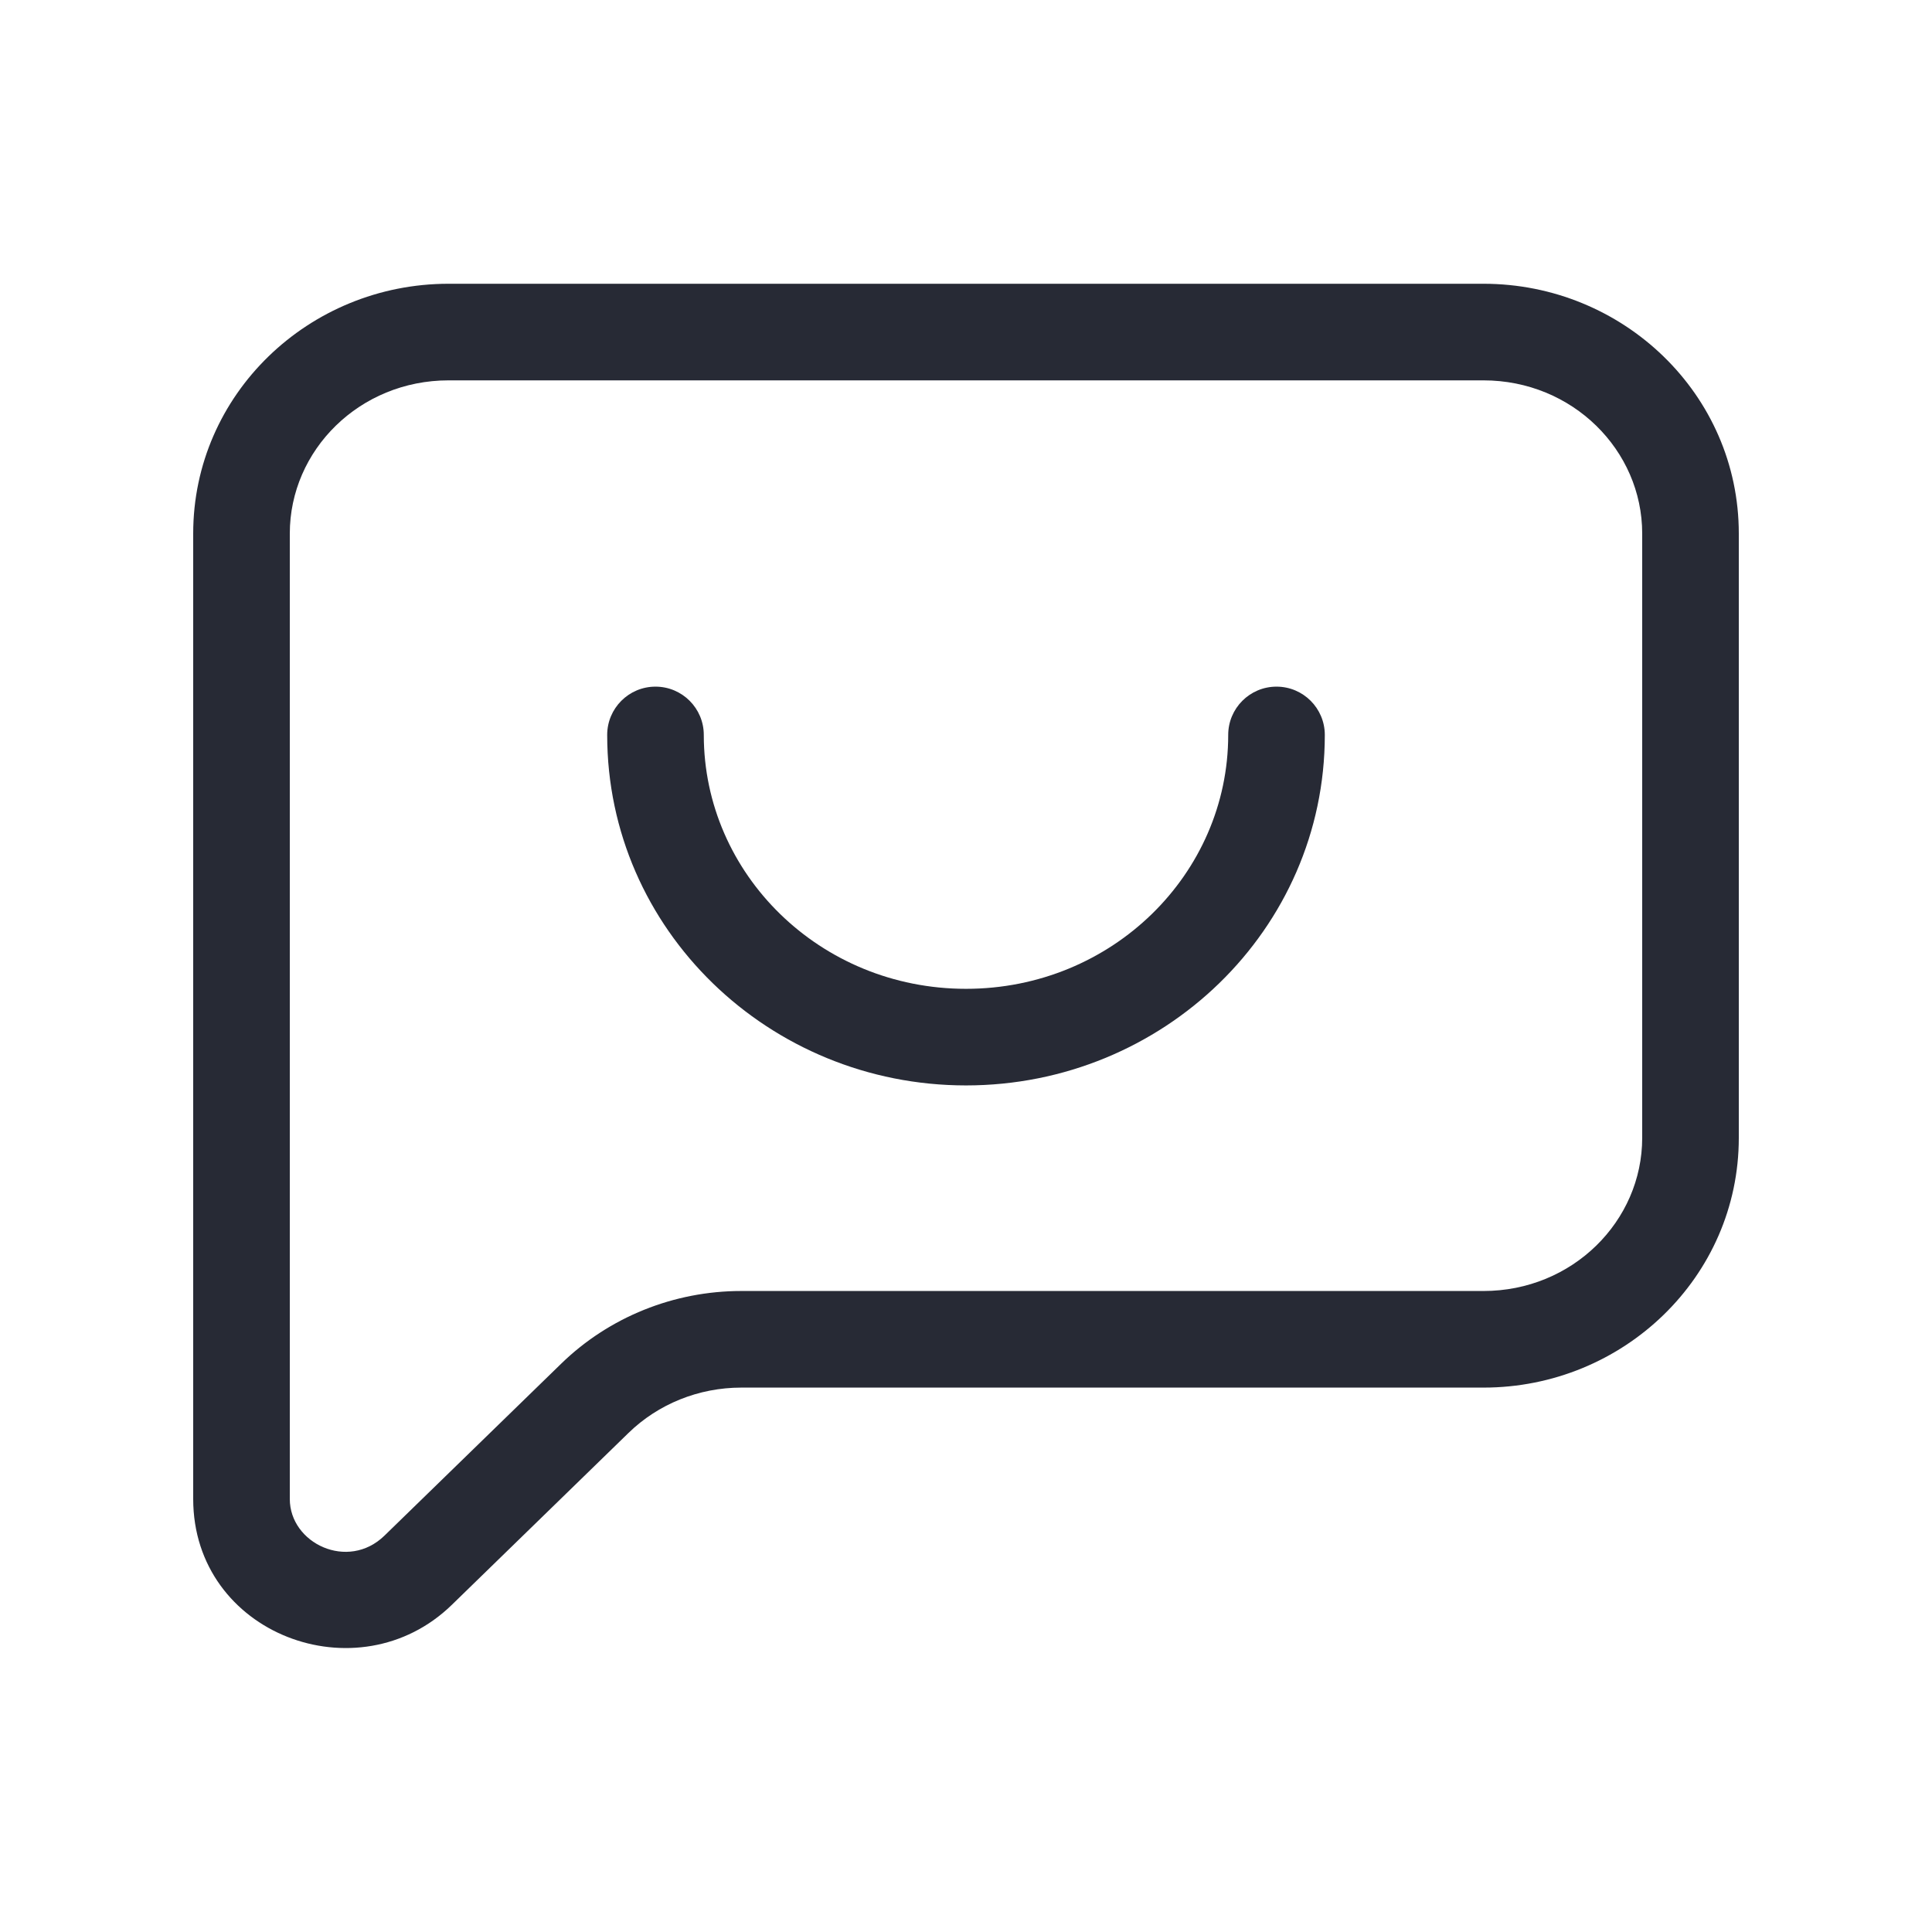 <svg width="32" height="32" viewBox="0 0 32 32" fill="none" xmlns="http://www.w3.org/2000/svg">
<path fill-rule="evenodd" clip-rule="evenodd" d="M3.2 8.837C3.2 6.532 5.114 4.7 7.429 4.7H24.571C26.886 4.7 28.8 6.532 28.8 8.837V18.846C28.8 21.151 26.886 22.983 24.571 22.983H12.277C11.573 22.983 10.902 23.255 10.411 23.733L7.484 26.581C5.93 28.094 3.2 27.067 3.2 24.828V8.837ZM7.429 6.3C5.956 6.3 4.8 7.456 4.8 8.837V24.828C4.8 25.563 5.763 26.024 6.368 25.435L9.295 22.587C10.089 21.814 11.163 21.383 12.277 21.383H24.571C26.044 21.383 27.2 20.227 27.2 18.846V8.837C27.2 7.456 26.044 6.3 24.571 6.3H7.429ZM10.857 11.373C11.299 11.373 11.657 11.731 11.657 12.173C11.657 14.475 13.581 16.378 16 16.378C18.419 16.378 20.343 14.475 20.343 12.173C20.343 11.731 20.701 11.373 21.143 11.373C21.585 11.373 21.943 11.731 21.943 12.173C21.943 15.399 19.261 17.978 16 17.978C12.739 17.978 10.057 15.399 10.057 12.173C10.057 11.731 10.415 11.373 10.857 11.373Z" fill="#272A35"/>
</svg>
